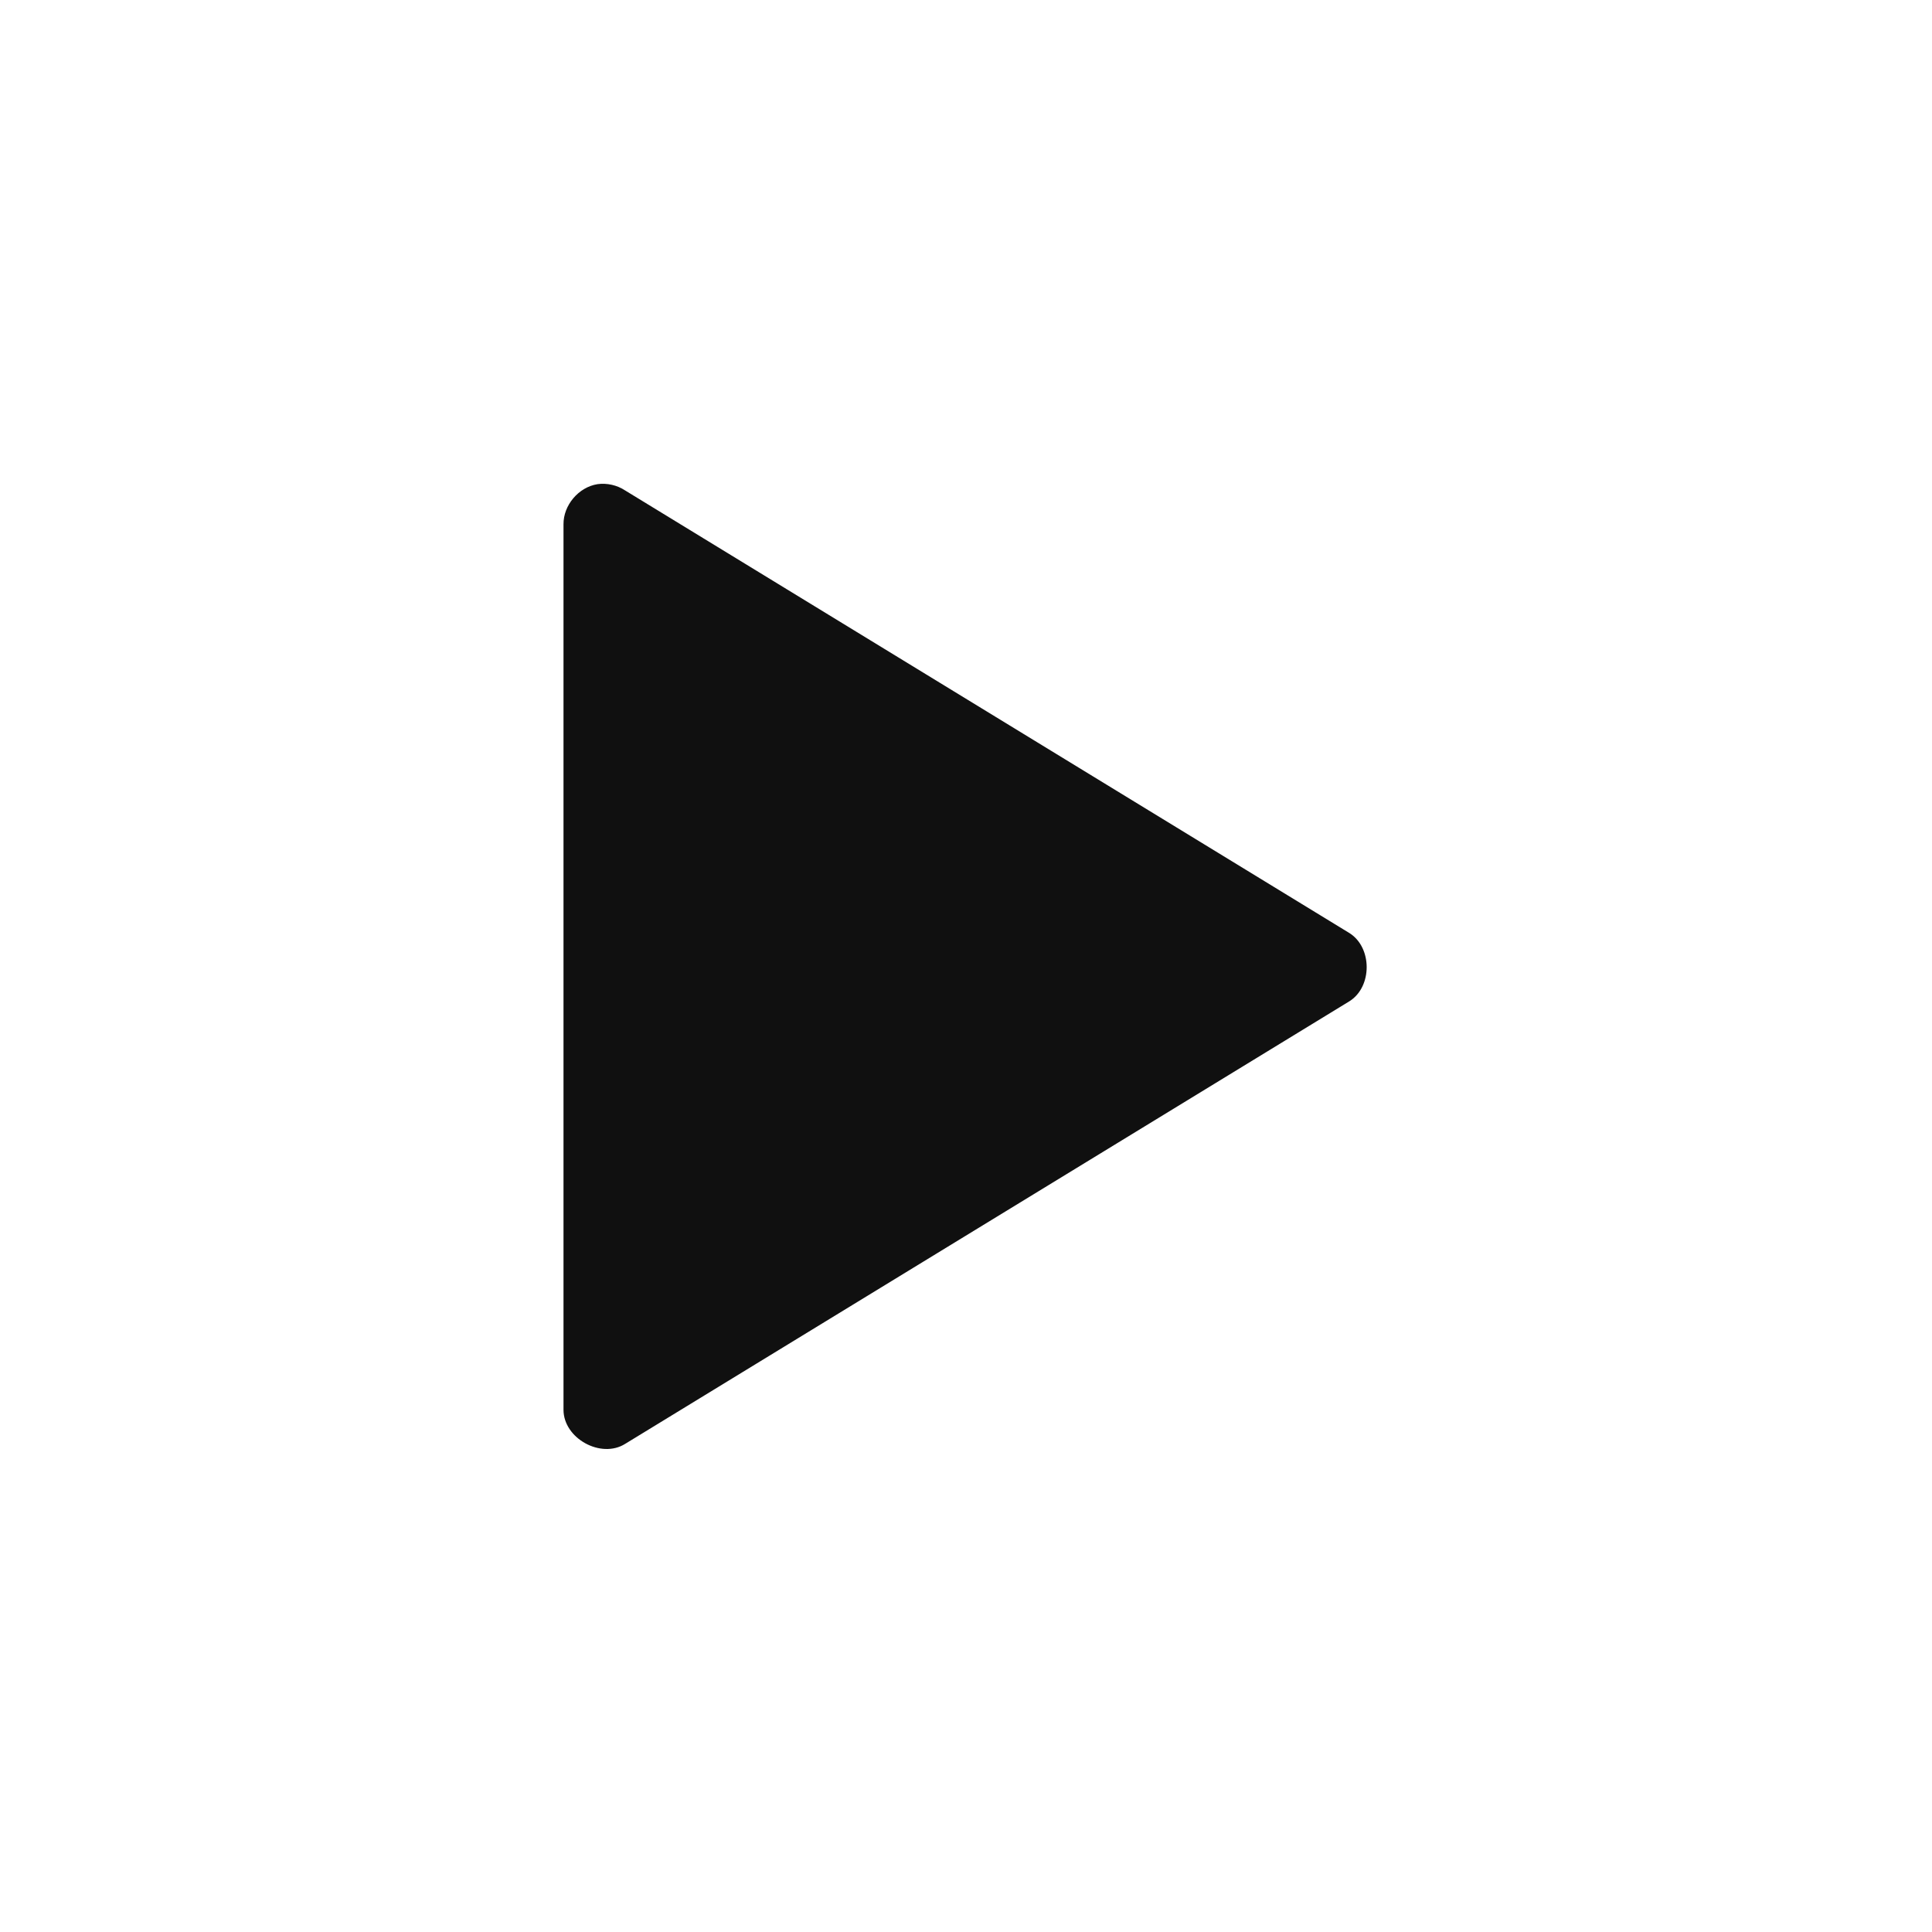 <?xml version="1.0" encoding="UTF-8" standalone="no"?>
<!-- Created with Inkscape (http://www.inkscape.org/) -->

<svg
   xmlns:dc="http://purl.org/dc/elements/1.1/"
   xmlns:cc="http://creativecommons.org/ns#"
   xmlns:rdf="http://www.w3.org/1999/02/22-rdf-syntax-ns#"
   xmlns:svg="http://www.w3.org/2000/svg"
   xmlns="http://www.w3.org/2000/svg"
   xmlns:sodipodi="http://sodipodi.sourceforge.net/DTD/sodipodi-0.dtd"
   xmlns:inkscape="http://www.inkscape.org/namespaces/inkscape"
   id="svg2474"
   height="48"
   width="48"
   version="1.1"
   inkscape:version="0.48.4 r9939"
   sodipodi:docname="player-play.svg">
  <sodipodi:namedview
     pagecolor="#ffffff"
     bordercolor="#666666"
     borderopacity="1"
     objecttolerance="10"
     gridtolerance="10"
     guidetolerance="10"
     inkscape:pageopacity="0"
     inkscape:pageshadow="2"
     inkscape:window-width="1366"
     inkscape:window-height="712"
     id="namedview13"
     showgrid="true"
     inkscape:zoom="6.9532167"
     inkscape:cx="1.2570682"
     inkscape:cy="29.593421"
     inkscape:window-x="0"
     inkscape:window-y="27"
     inkscape:window-maximized="1"
     inkscape:current-layer="svg2474">
    <inkscape:grid
       type="xygrid"
       id="grid2994" />
  </sodipodi:namedview>
  <defs
     id="defs2476">
    <linearGradient
       id="linearGradient3343"
       y2="43.878"
       gradientUnits="userSpaceOnUse"
       x2="18.037"
       gradientTransform="matrix(1.148,0,0,1.02,-3.946,0.259)"
       y1="14.511"
       x1="18.037">
      <stop
         id="stop2266"
         style="stop-color:#d7e866"
         offset="0" />
      <stop
         id="stop2268"
         style="stop-color:#8cab2a"
         offset="1" />
    </linearGradient>
    <linearGradient
       id="linearGradient3339"
       y2="46.874"
       gradientUnits="userSpaceOnUse"
       x2="13.759"
       gradientTransform="matrix(0.955,0,0,0.929,0.899,2.2)"
       y1="14.66"
       x1="34.404">
      <stop
         id="stop4224"
         style="stop-color:#fff"
         offset="0" />
      <stop
         id="stop4226"
         style="stop-color:#fff;stop-opacity:0"
         offset="1" />
    </linearGradient>
  </defs>
  <path
     style="font-size:medium;font-style:normal;font-variant:normal;font-weight:normal;font-stretch:normal;text-indent:0;text-align:start;text-decoration:none;line-height:normal;letter-spacing:normal;word-spacing:normal;text-transform:none;direction:ltr;block-progression:tb;writing-mode:lr-tb;text-anchor:start;baseline-shift:baseline;color:#000000;fill:#101010#2d2d2d;fill-opacity:1;stroke:none;stroke-width:2;marker:none;visibility:visible;display:inline;overflow:visible;enable-background:accumulate;font-family:Sans;-inkscape-font-specification:Sans"
     d="m 14.844,12.029 c -0.47,0.074 -0.85,0.525 -0.844,1 l 0,22 c 0.003,0.709 0.93,1.22 1.531,0.844 l 18,-11 c 0.565,-0.359 0.565,-1.328 0,-1.688 l -18,-11 c -0.2,-0.132 -0.45,-0.189 -0.688,-0.156 z"
     id="path2989"
     inkscape:connector-curvature="0"
     sodipodi:nodetypes="cccccccc" />
</svg>